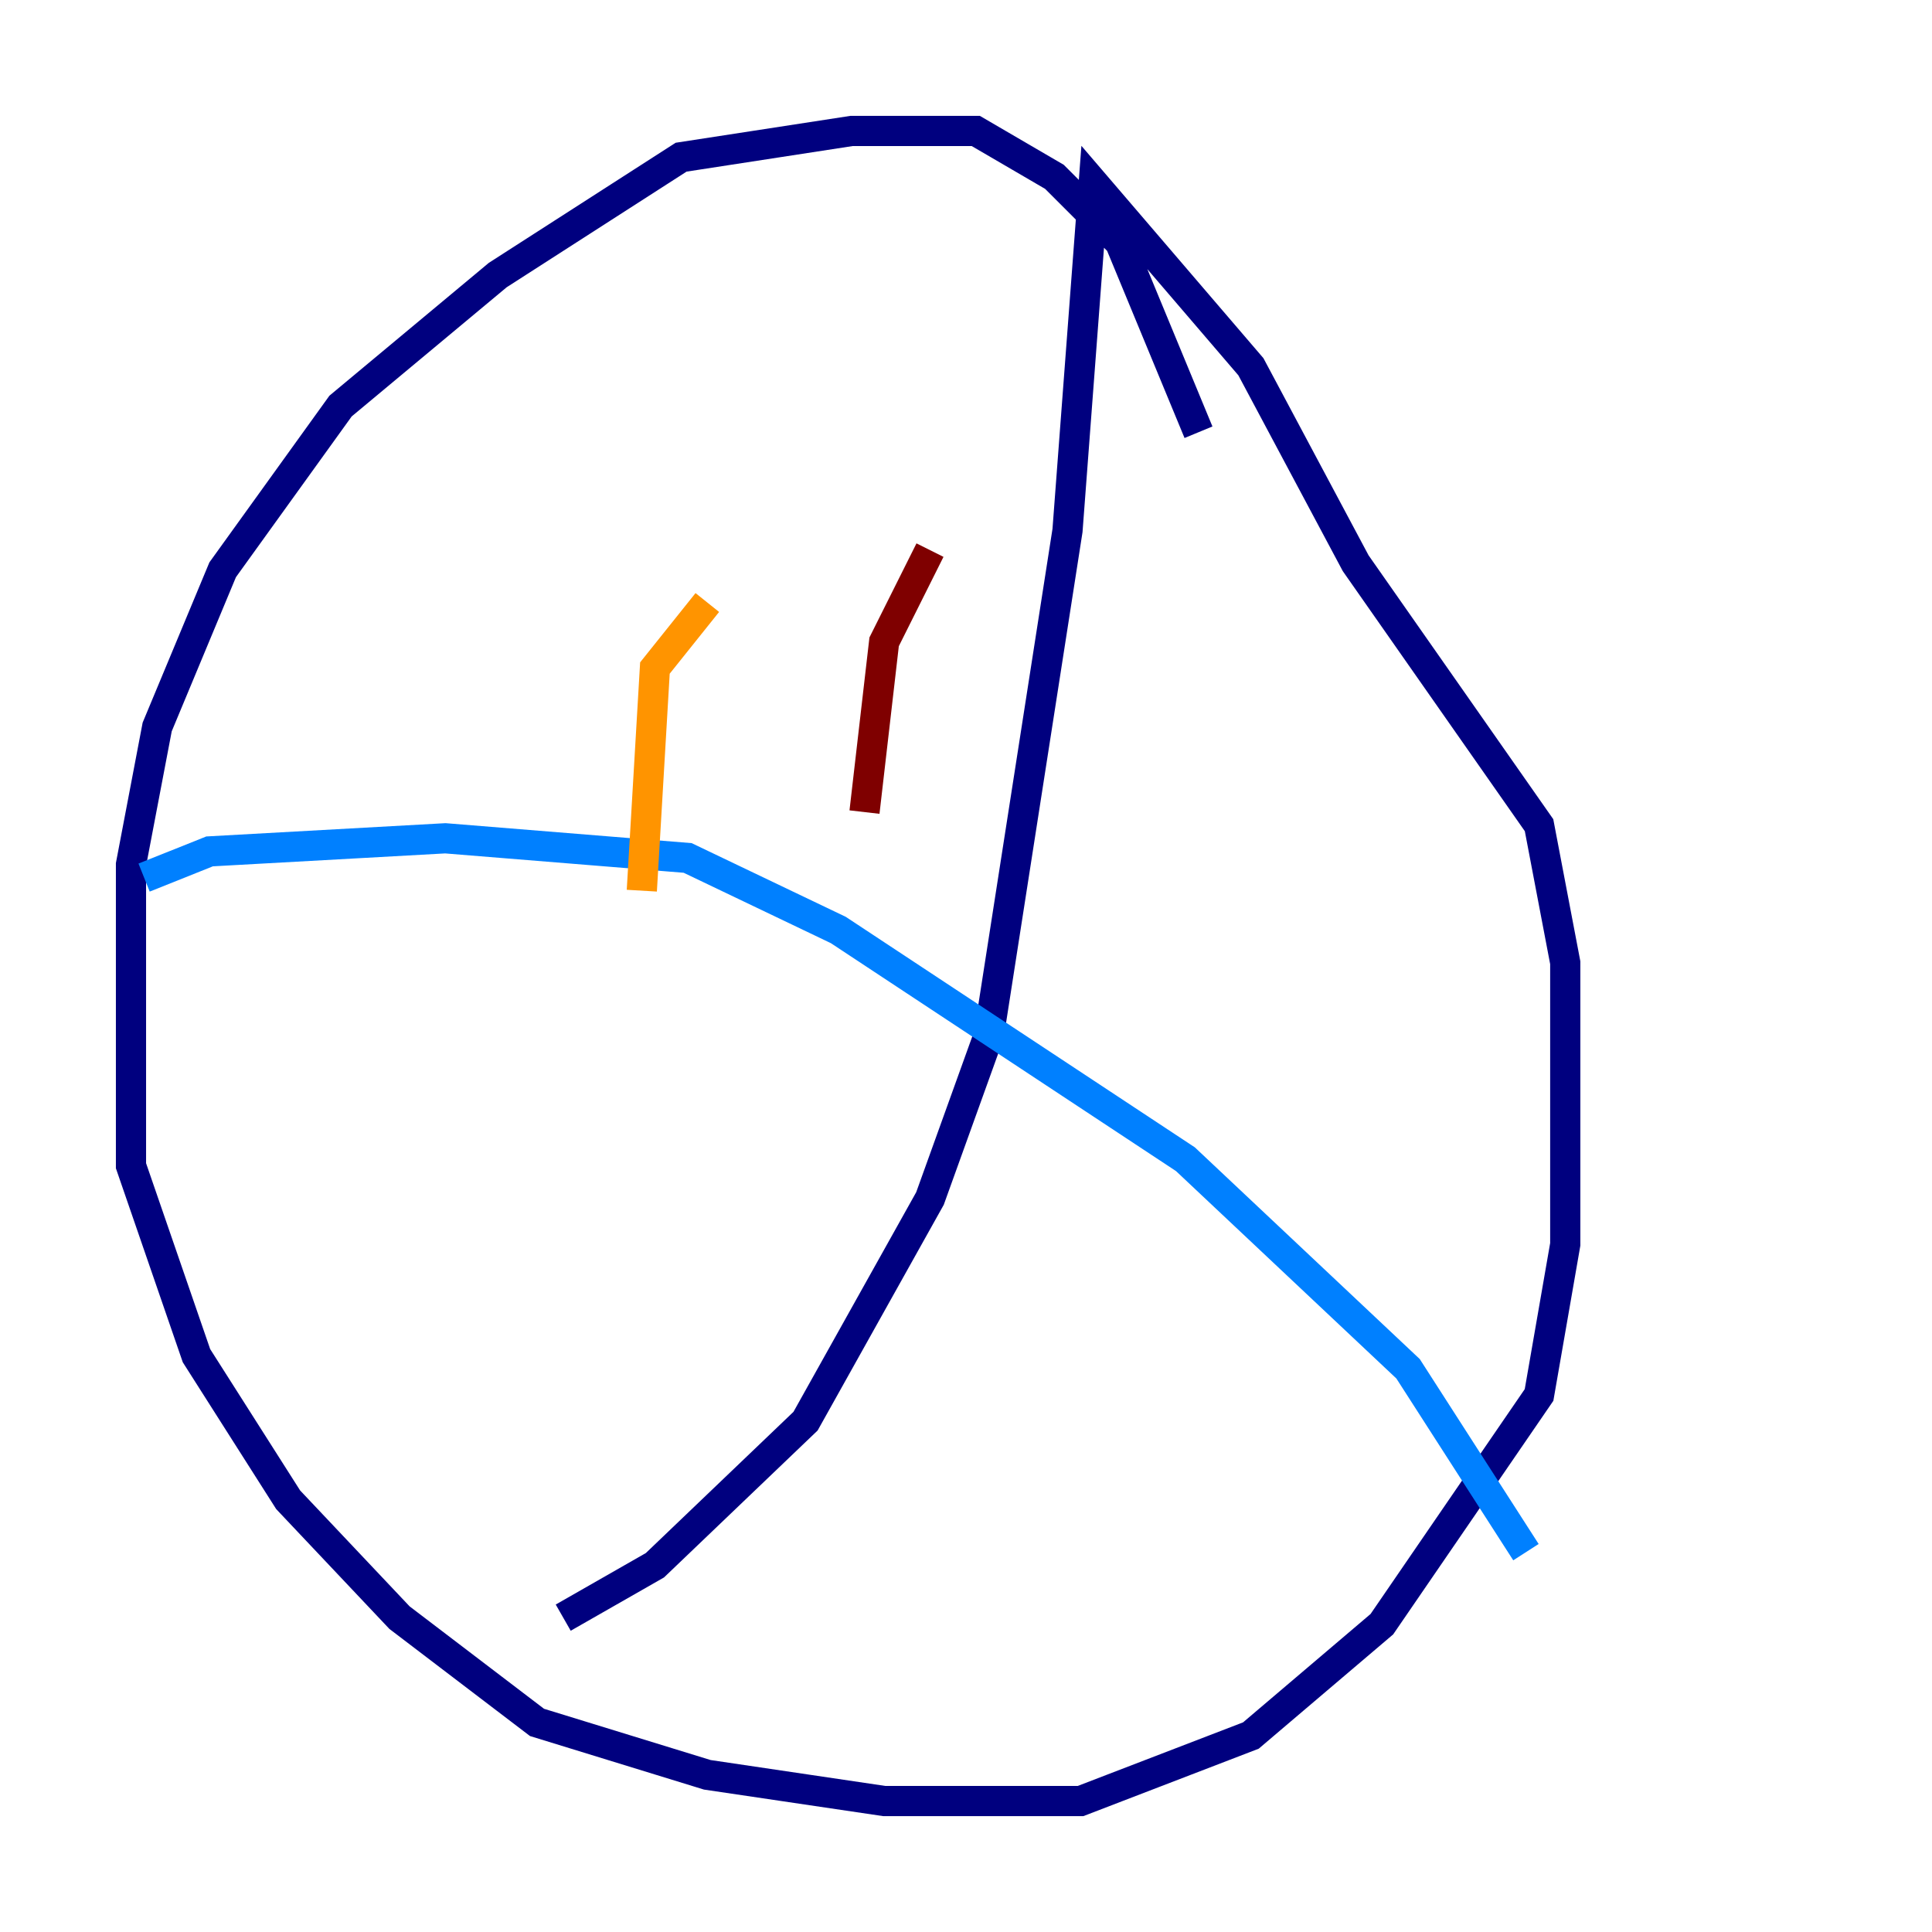 <?xml version="1.0" encoding="utf-8" ?>
<svg baseProfile="tiny" height="128" version="1.2" viewBox="0,0,128,128" width="128" xmlns="http://www.w3.org/2000/svg" xmlns:ev="http://www.w3.org/2001/xml-events" xmlns:xlink="http://www.w3.org/1999/xlink"><defs /><polyline fill="none" points="79.403,28.637 74.197,16.054 69.858,11.715 64.651,8.678 56.407,8.678 45.125,10.414 32.976,18.224 22.563,26.902 14.752,37.749 10.414,48.163 8.678,57.275 8.678,77.234 13.017,89.817 19.091,99.363 26.468,107.173 35.58,114.115 46.861,117.586 58.576,119.322 71.593,119.322 82.875,114.983 91.552,107.607 101.966,92.42 103.702,82.441 103.702,63.783 101.966,54.671 89.817,37.315 82.875,24.298 72.461,12.149 70.725,35.146 65.519,68.556 61.614,79.403 53.37,94.156 43.39,103.702 37.315,107.173" stroke="#00007f" stroke-width="2" /><polyline fill="none" points="9.546,58.142 13.885,56.407 29.505,55.539 45.559,56.841 55.539,61.614 78.536,76.8 93.288,90.685 101.098,102.834" stroke="#0080ff" stroke-width="2" /><polyline fill="none" points="43.39,68.122 43.39,68.122" stroke="#7cff79" stroke-width="2" /><polyline fill="none" points="46.861,39.919 43.39,44.258 42.522,59.01" stroke="#ff9400" stroke-width="2" /><polyline fill="none" points="61.614,36.447 58.576,42.522 57.275,53.803" stroke="#7f0000" stroke-width="2" /></svg>